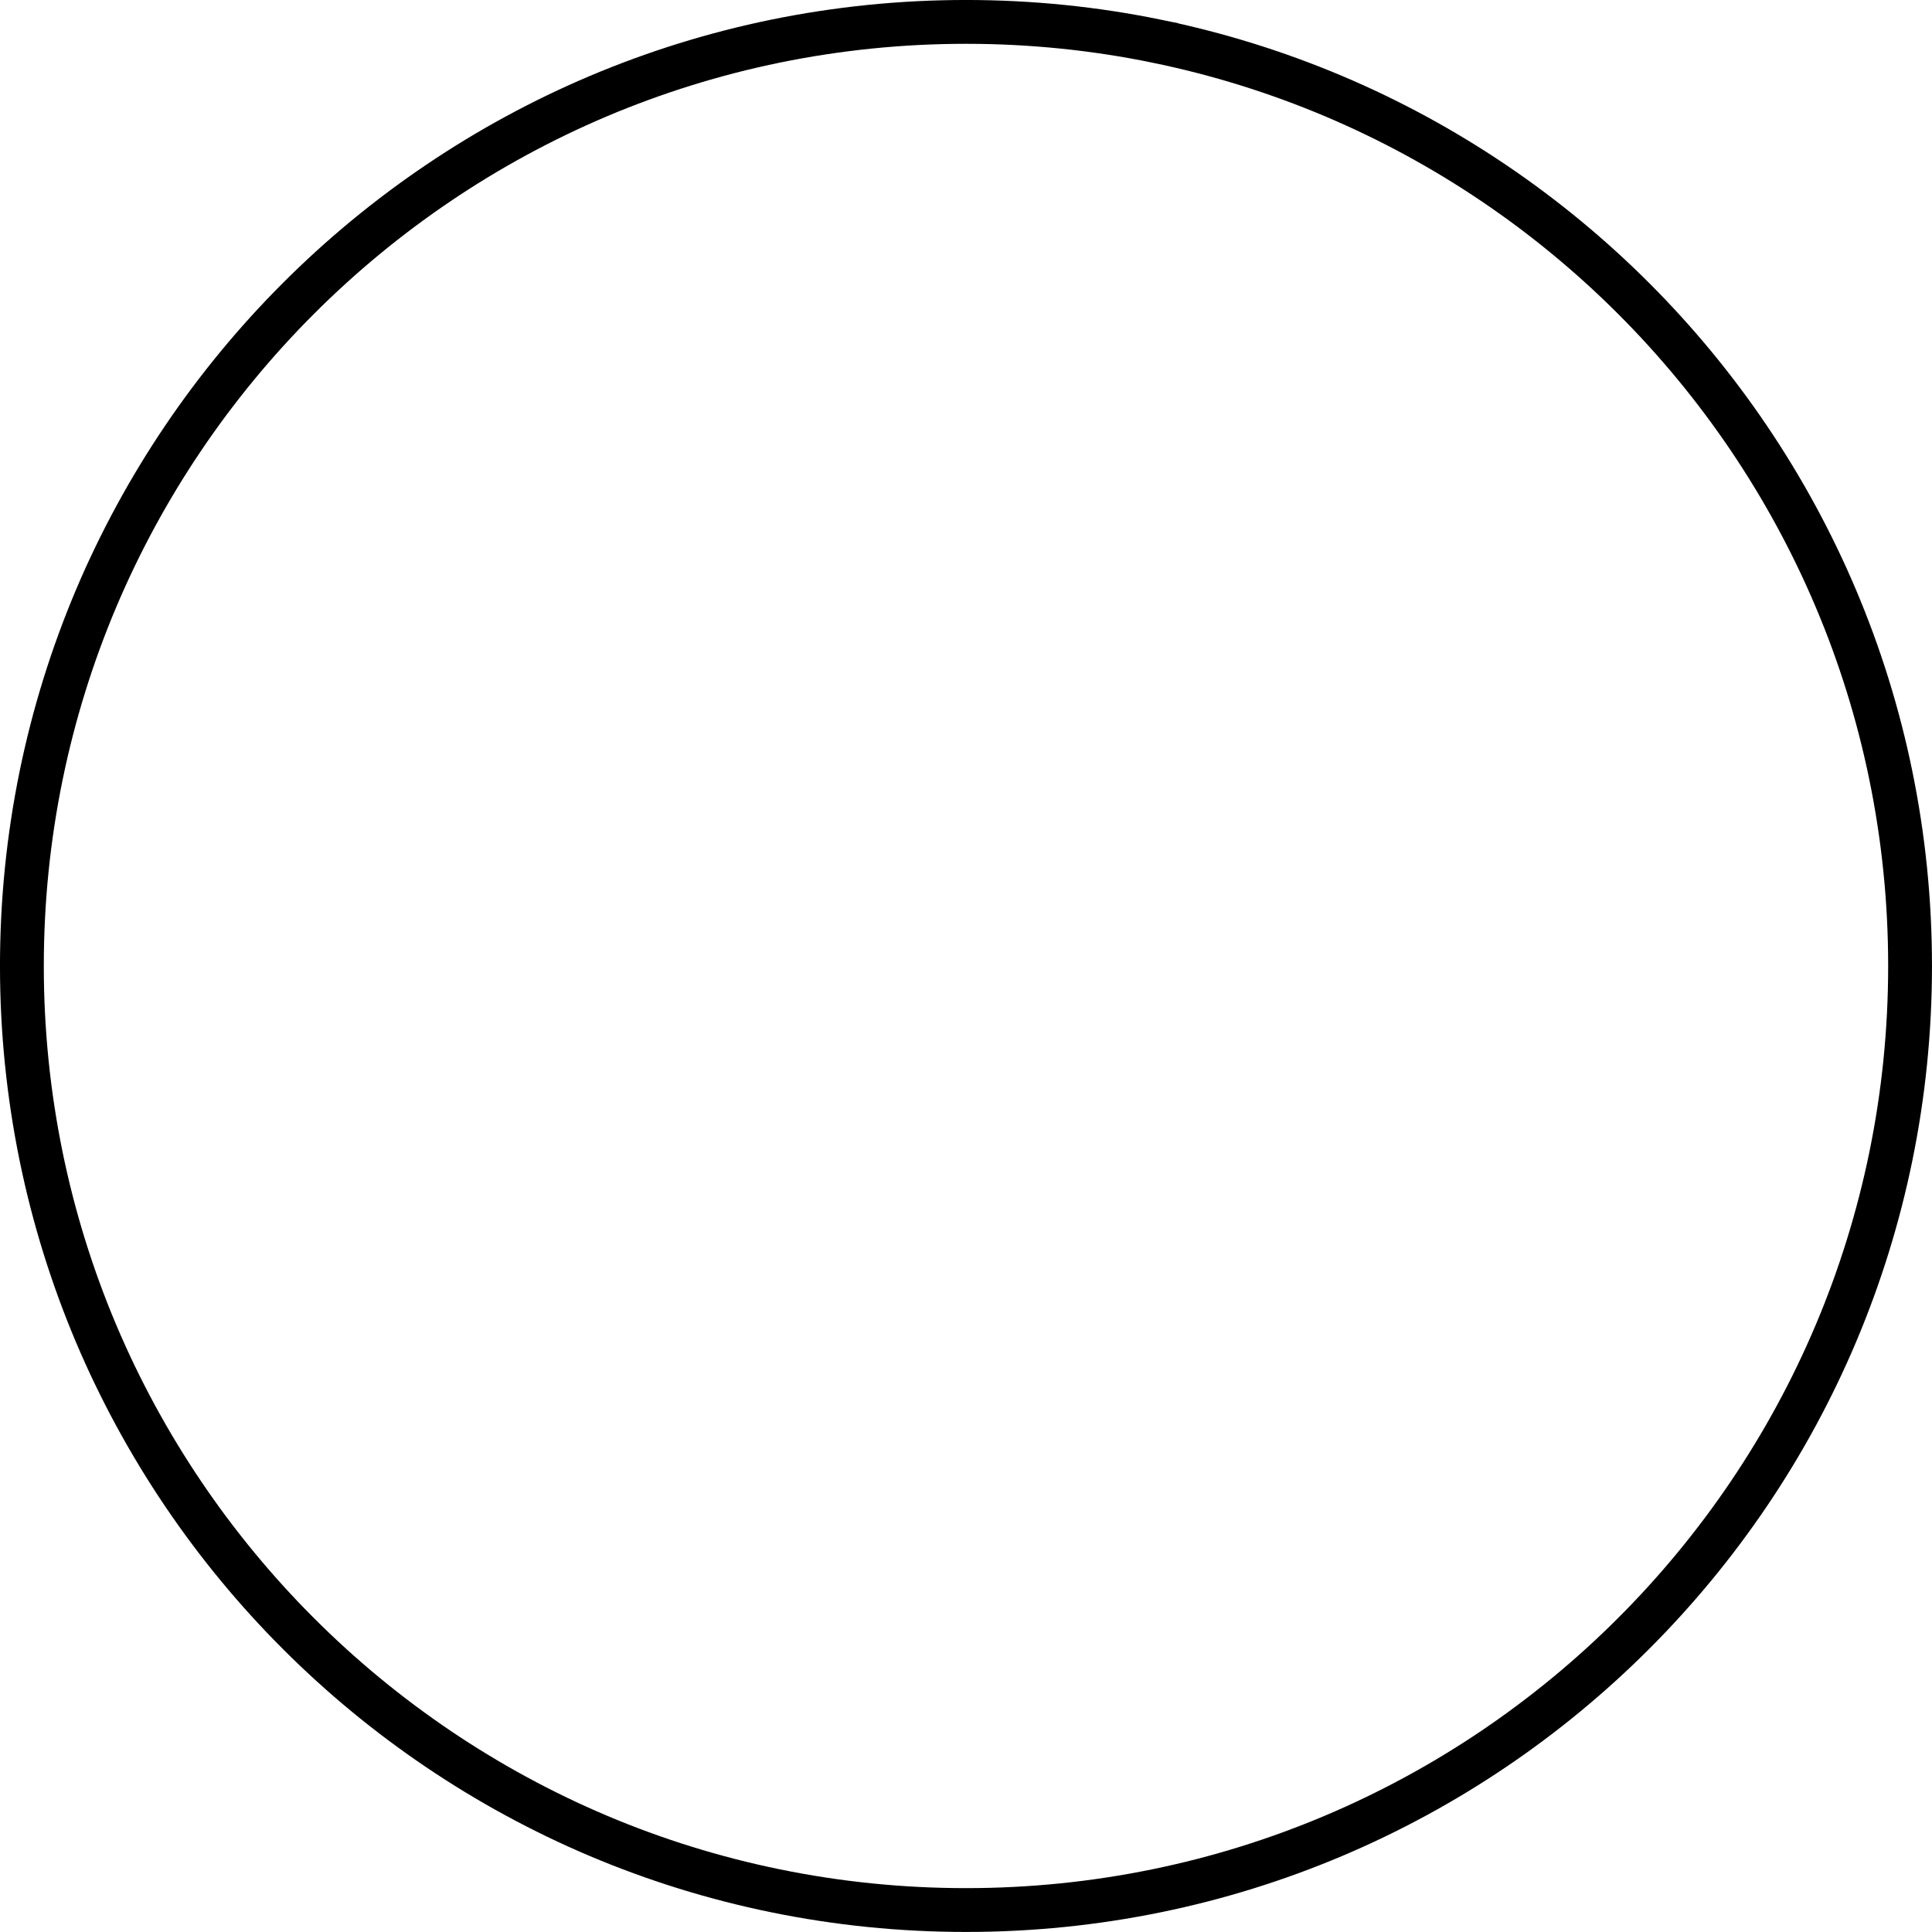 <?xml version="1.0" encoding="UTF-8" standalone="no"?>
<!-- Created with SVGEdit -->

<svg
   version="1.1"
   viewBox="0 0 60 60"
   width="60mm"
   height="60mm"
   id="svg11"
   sodipodi:docname="circle_60.svg"
   inkscape:version="1.3.2 (091e20e, 2023-11-25)"
   xmlns:inkscape="http://www.inkscape.org/namespaces/inkscape"
   xmlns:sodipodi="http://sodipodi.sourceforge.net/DTD/sodipodi-0.dtd"
   xmlns="http://www.w3.org/2000/svg"
   xmlns:svg="http://www.w3.org/2000/svg">
  <defs
     id="defs15" />
  <sodipodi:namedview
     id="namedview13"
     pagecolor="#ffffff"
     bordercolor="#000000"
     borderopacity="0.25"
     inkscape:showpageshadow="2"
     inkscape:pageopacity="0.0"
     inkscape:pagecheckerboard="0"
     inkscape:deskcolor="#d1d1d1"
     inkscape:document-units="mm"
     showgrid="false"
     inkscape:zoom="1.3959694"
     inkscape:cx="127.86814"
     inkscape:cy="67.336721"
     inkscape:window-width="1440"
     inkscape:window-height="755"
     inkscape:window-x="0"
     inkscape:window-y="25"
     inkscape:window-maximized="0"
     inkscape:current-layer="svg11" />
  <path
     id="path339"
     style="fill:none;fill-opacity:1;stroke:#000000;stroke-width:1.361;stroke-opacity:1;stop-color:#000000"
     d="m 35.909,1.276 c 1.909,0.391 3.75,0.967 5.504,1.708 1.754,0.742 3.421,1.649 4.98,2.703 1.56,1.054 3.013,2.254 4.339,3.58 1.326,1.326 2.526,2.779 3.58,4.339 1.054,1.56 1.961,3.226 2.703,4.98 0.742,1.754 1.318,3.595 1.708,5.504 0.391,1.909 0.596,3.885 0.596,5.909 0,2.024 -0.205,4 -0.596,5.909 -0.391,1.909 -0.967,3.75 -1.708,5.504 -0.742,1.754 -1.649,3.421 -2.703,4.98 -1.054,1.56 -2.254,3.013 -3.58,4.339 -1.326,1.326 -2.779,2.526 -4.339,3.58 -1.56,1.054 -3.226,1.961 -4.98,2.703 -1.754,0.742 -3.595,1.318 -5.504,1.708 -1.909,0.391 -3.885,0.596 -5.909,0.596 -2.024,0 -4,-0.205 -5.909,-0.596 C 22.182,58.333 20.341,57.757 18.587,57.016 16.834,56.274 15.167,55.366 13.607,54.312 12.047,53.258 10.594,52.059 9.268,50.732 7.941,49.406 6.742,47.953 5.688,46.393 4.634,44.833 3.726,43.166 2.984,41.413 2.243,39.659 1.667,37.818 1.276,35.909 0.886,34 0.68,32.024 0.68,30 c 0,-2.024 0.205,-4 0.596,-5.909 C 1.667,22.182 2.243,20.341 2.984,18.587 3.726,16.834 4.634,15.167 5.688,13.607 6.742,12.047 7.941,10.594 9.268,9.268 10.594,7.941 12.047,6.742 13.607,5.688 15.167,4.634 16.834,3.726 18.587,2.984 20.341,2.243 22.182,1.667 24.091,1.276 26,0.886 27.976,0.68 30,0.68 c 2.024,0 4,0.205 5.909,0.596 z"
     sodipodi:nodetypes="sssssssssssssssssssssssssssssssss" />
</svg>
